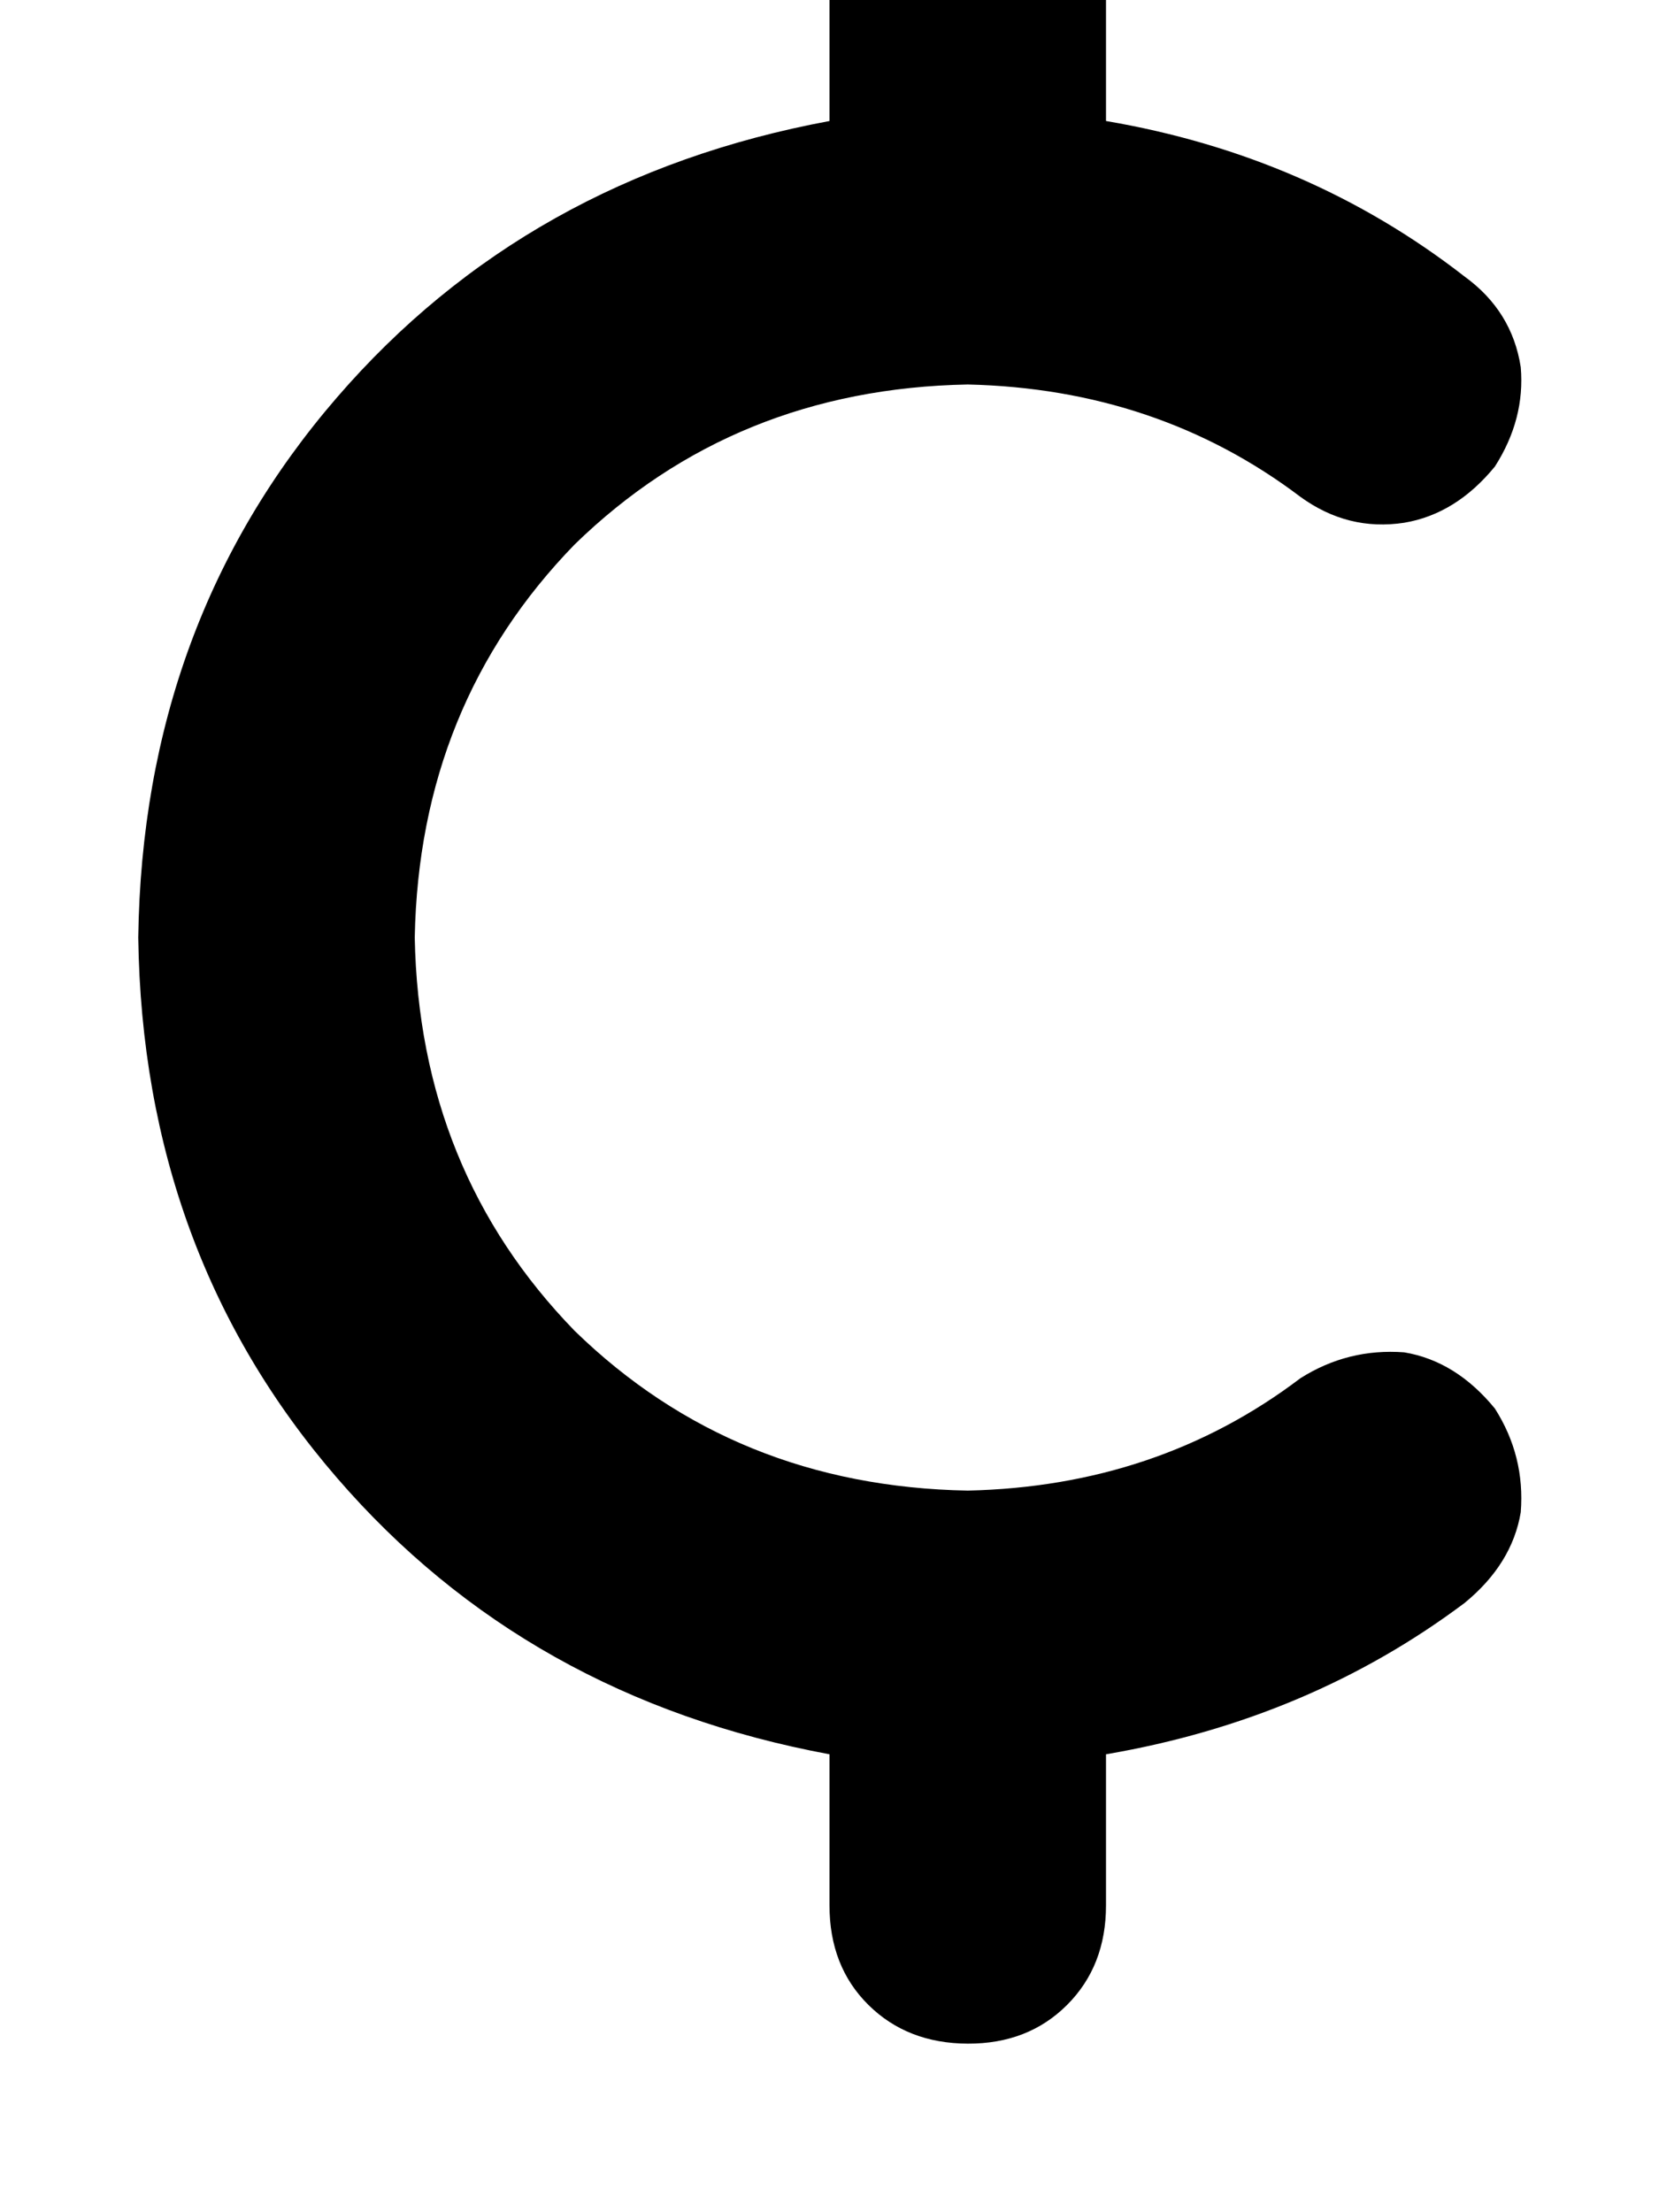 <svg height="1000" width="750" xmlns="http://www.w3.org/2000/svg"><path d="M437.5 -76.2q27.3 0 44.9 17.6Q500 -41 500 -13.7v68.4q91.8 15.6 162.1 70.3 21.5 15.6 25.4 41 2 23.5 -11.7 44.9 -17.6 21.5 -41 25.4 -25.4 3.9 -46.9 -11.7Q523.4 175.8 437.5 173.8q-105.5 2 -177.7 72.3 -70.3 72.3 -72.3 177.7 2 105.5 72.3 177.8 72.2 70.3 177.7 72.2 85.9 -1.9 150.4 -50.8 21.5 -13.6 46.9 -11.7 23.4 3.9 41 25.4 13.7 21.5 11.7 46.9 -3.9 23.4 -25.4 41Q591.8 777.3 500 793v68.3q0 27.4 -17.6 45t-44.9 17.5 -44.9 -17.5 -17.6 -45V793Q238.3 767.6 152.3 668 64.5 566.4 62.5 423.8q2 -142.5 89.8 -244.1 86 -99.6 222.7 -125v-68.4q0 -27.3 17.6 -44.9t44.9 -17.6z"/></svg>